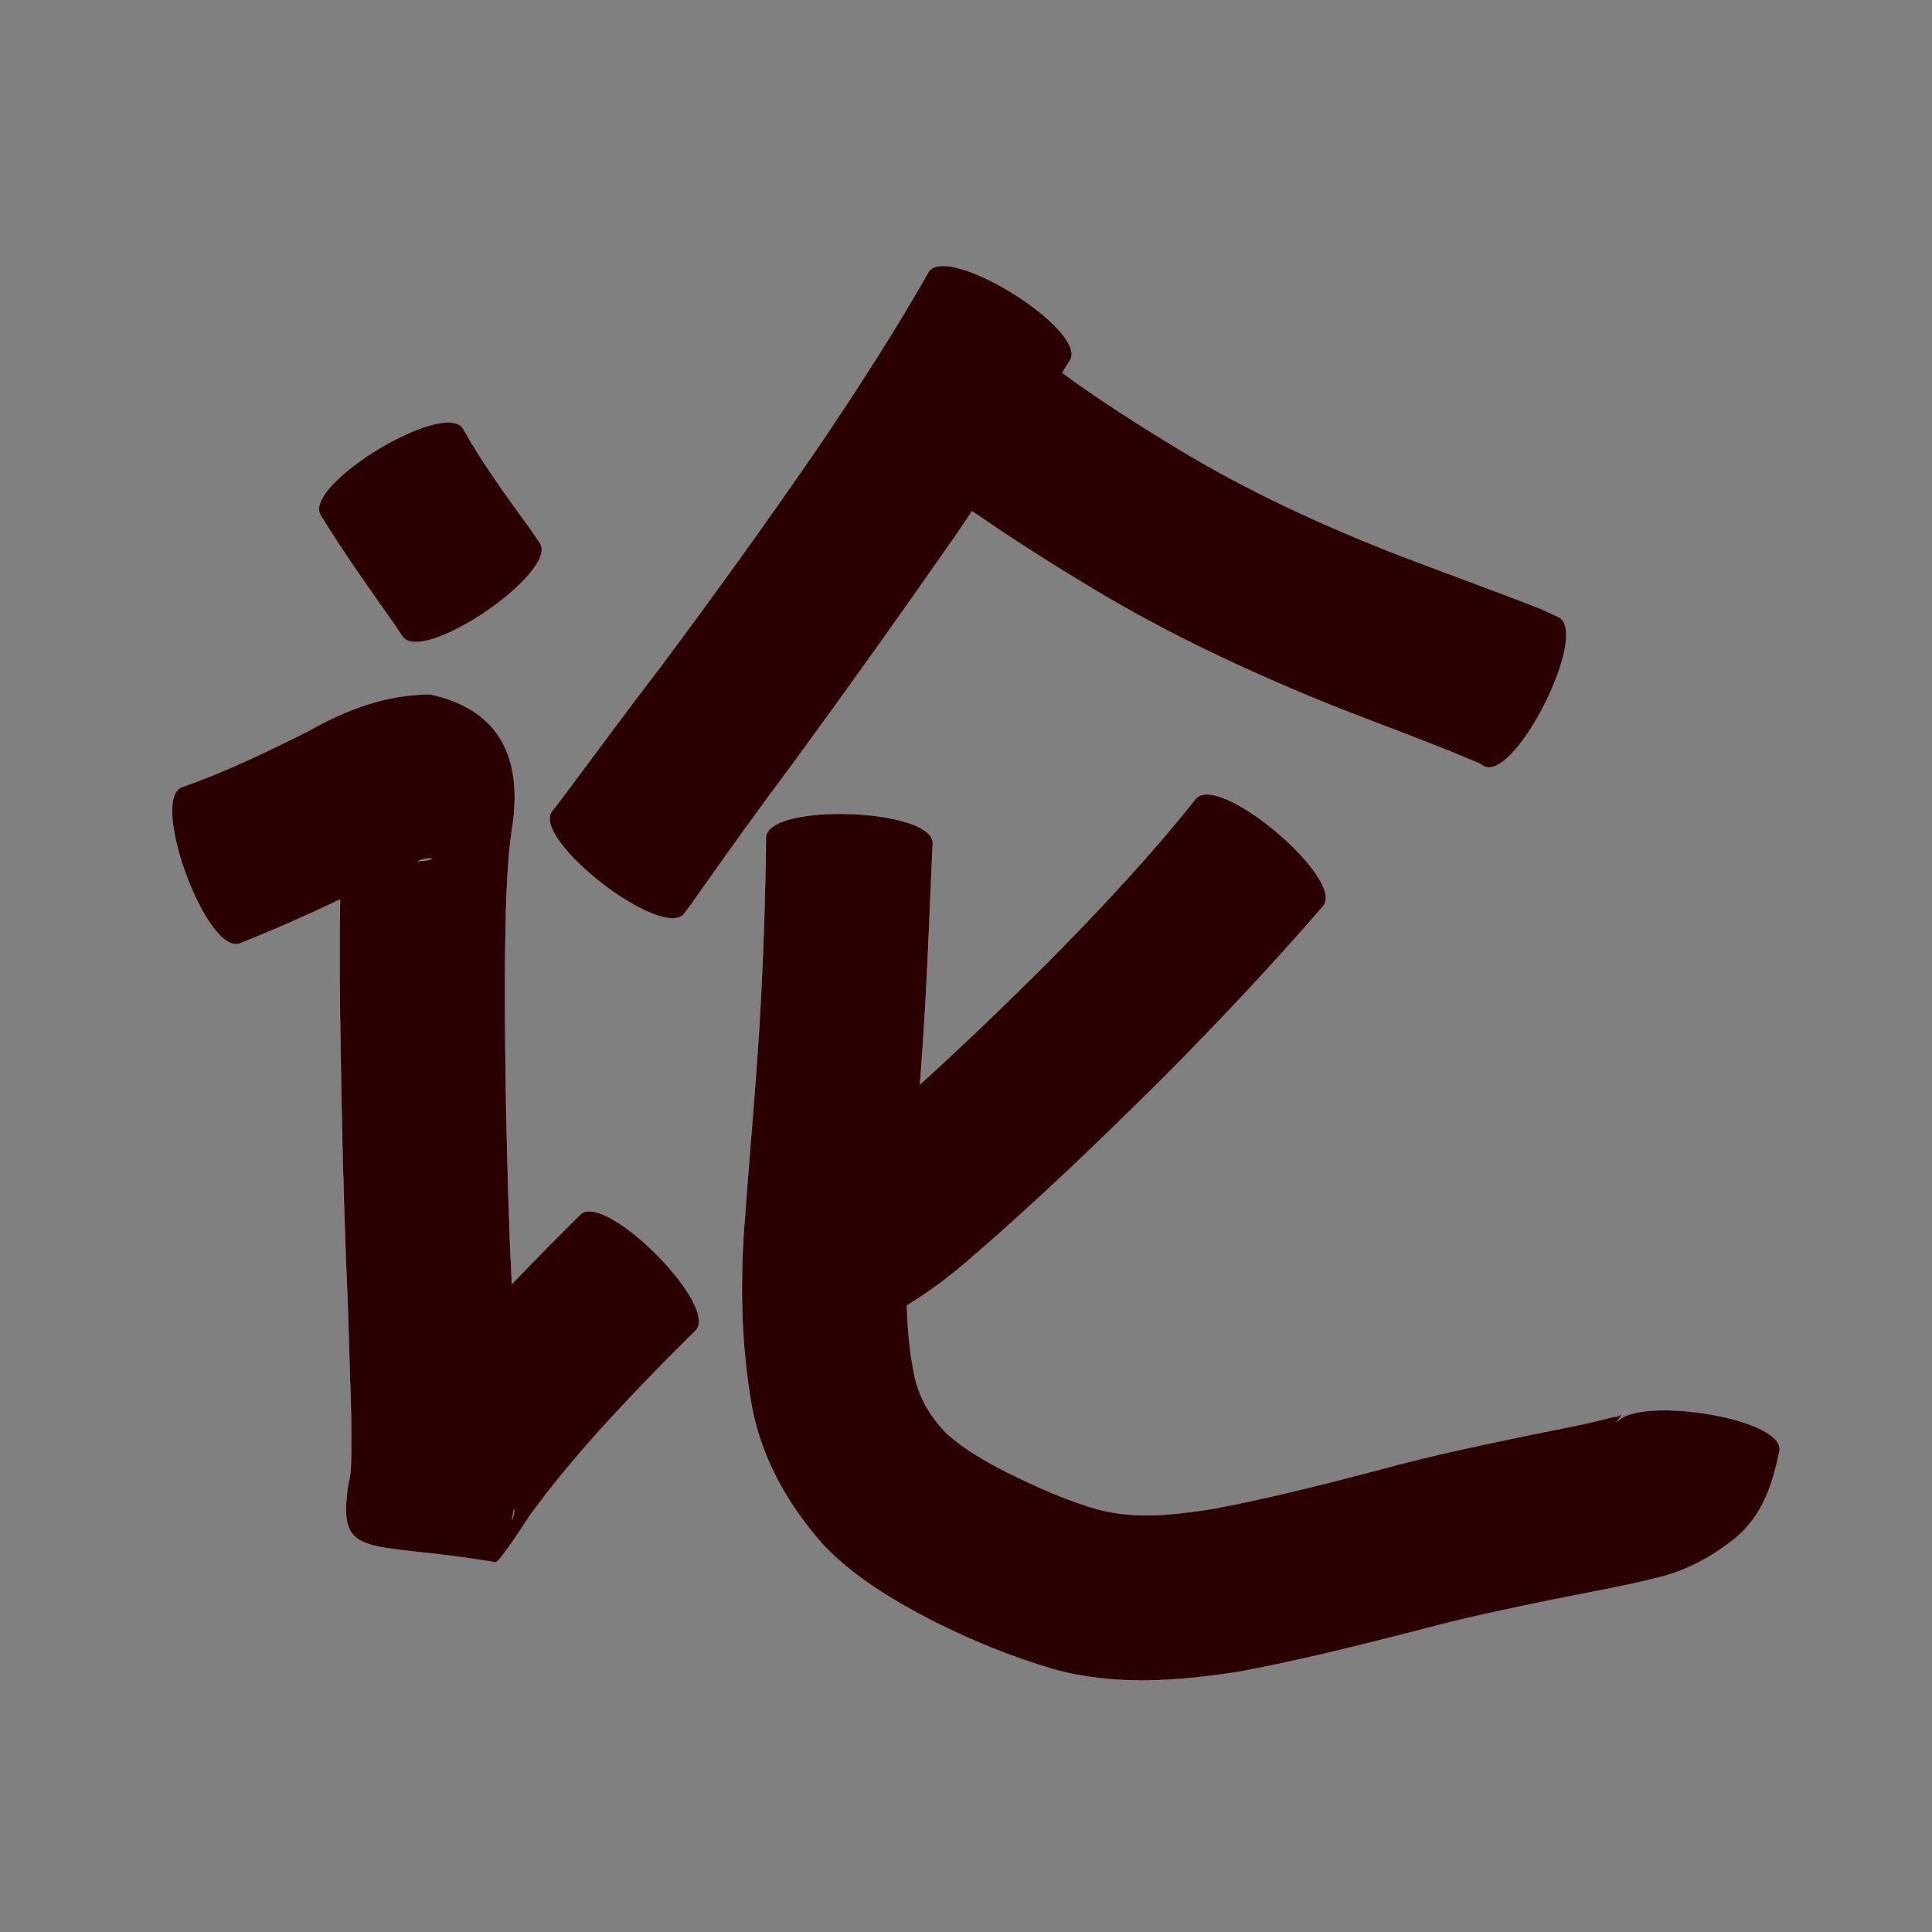 <?xml version="1.0" encoding="UTF-8" standalone="no"?>
<svg
   xmlns:dc="http://purl.org/dc/elements/1.1/"
   xmlns:cc="http://creativecommons.org/ns#"
   xmlns:rdf="http://www.w3.org/1999/02/22-rdf-syntax-ns#"
   xmlns:svg="http://www.w3.org/2000/svg"
   xmlns="http://www.w3.org/2000/svg"
   xmlns:sodipodi="http://sodipodi.sourceforge.net/DTD/sodipodi-0.dtd"
   xmlns:inkscape="http://www.inkscape.org/namespaces/inkscape"
   width="1024"
   height="1024"
   id="U8BBA"
   version="1.1"
   inkscape:version="0.48.0 r9654"
   sodipodi:docname="U+8BBA.svg">
  <rect width="100%" height="100%" fill="#808080" stroke="none"/>
  <defs
     id="defs11" />
  <sodipodi:namedview
     pagecolor="#ffffff"
     bordercolor="#666666"
     borderopacity="1"
     objecttolerance="10"
     gridtolerance="10"
     guidetolerance="10"
     inkscape:pageopacity="0"
     inkscape:pageshadow="2"
     inkscape:window-width="640"
     inkscape:window-height="480"
     id="namedview9"
     showgrid="false"
     inkscape:zoom="0.27441406"
     inkscape:cx="512"
     inkscape:cy="512"
     inkscape:window-x="0"
     inkscape:window-y="25"
     inkscape:window-maximized="0"
     inkscape:current-layer="U8BBA" />
  <path
     style="fill:#2b0000;fill-opacity:1;fill-rule:nonzero;stroke:#f9f9f9;stroke-width:0.1;stroke-miterlimit:4;stroke-dasharray:none"
     d="M 499.75 140.906 C 496.195 140.921 493.524 141.918 492.125 144.156 C 474.262 175.582 454.62 205.925 434.406 235.875 C 407.019 275.82 378.708 315.11 349.719 353.906 C 333.142 375.542 316.933 397.484 300.656 419.344 C 297.974 422.876 295.395 426.461 292.562 429.875 C 281.038 444.76 351.226 499.104 362.75 484.219 C 365.986 479.891 369.137 475.502 372.219 471.062 C 387.707 449.021 403.48 427.194 419.625 405.625 C 448.911 365.638 477.687 325.254 506.031 284.594 C 509.133 280.071 512.179 275.542 515.25 271 C 536.61 285.825 558.6 299.693 580.906 313.094 C 620.583 336.786 662.426 356.331 705.219 373.625 C 731.451 384.065 758.071 393.54 784.031 404.656 C 784.842 405.161 785.658 405.65 786.469 406.156 C 803.247 414.566 842.903 335.474 826.125 327.062 C 823.228 325.709 820.334 324.354 817.438 323 C 790.947 312.592 764.151 303.015 737.594 292.781 C 699.048 277.52 661.341 260.151 625.781 238.719 C 604.378 225.734 583.211 212.363 563.031 197.562 C 564.397 195.382 565.797 193.216 567.156 191.031 C 575.705 177.354 521.478 140.815 499.75 140.906 z M 236.719 223.875 C 214.241 224.761 161.67 259.517 169.875 273.062 C 182.084 292.896 195.485 311.932 208.969 330.906 C 210.41 333.06 211.84 335.22 213.281 337.375 C 223.82 352.835 296.695 303.149 286.156 287.688 C 284.263 284.952 282.393 282.205 280.5 279.469 C 268.168 262.522 255.764 245.553 245.531 227.219 C 244.012 224.71 240.881 223.711 236.719 223.875 z M 227.875 367.938 C 204.522 368.248 184.115 375.775 163.812 387.25 C 141.88 398.299 119.68 409.008 96.469 417.125 C 78.868 423.617 109.462 506.586 127.062 500.094 C 145.074 492.994 162.756 485.093 180.25 476.812 C 179.724 503.877 180.08 530.968 180.5 558.031 C 181.033 593.798 181.912 629.564 183.188 665.312 C 184.421 691.718 185.094 718.141 185.906 744.562 C 186.227 755.569 186.278 766.587 185.938 777.594 C 185.813 781.085 185.07 784.502 184.344 787.906 C 178.847 827.7 194.887 816.525 262.562 828.125 C 264.78 828.505 279.375 805.334 281.062 803 C 302.522 773.521 327.56 746.962 353 720.938 C 358.248 715.712 363.471 710.475 368.719 705.25 C 381.752 692.245 320.47 630.807 307.438 643.812 C 301.972 649.277 296.496 654.754 291.031 660.219 C 284.431 666.939 277.861 673.693 271.344 680.5 C 271.069 674.351 270.775 668.21 270.469 662.062 C 269.104 627.034 268.246 591.991 267.875 556.938 C 267.612 529.918 267.545 502.853 268.438 475.844 C 269.003 462.703 269.679 449.555 271.875 436.562 C 276.392 402.178 265.614 376.159 227.875 367.938 z M 639.594 421 C 637.122 421.009 635.135 421.714 633.812 423.281 C 609.691 453.66 583.085 481.903 555.875 509.5 C 533.589 531.698 511.021 553.598 487.656 574.656 C 488.691 561.064 489.635 547.455 490.406 533.844 C 492.052 504.93 493.058 475.99 494.406 447.062 C 495.077 428.296 406.608 425.138 405.938 443.906 C 405.687 472.338 404.727 500.762 403.281 529.156 C 401.291 567.57 397.63 605.859 394.875 644.219 C 392.009 678.263 392.568 712.298 398.531 745.938 C 403.989 773.944 417.779 797.872 436.438 819 C 452.718 835.933 472.891 848.035 493.562 858.781 C 514.481 869.396 536.144 878.288 558.656 884.844 C 590.963 893.721 623.984 891.127 656.625 886.125 C 689.047 880.038 721.061 872.013 753 863.812 C 776.209 857.51 799.738 852.658 823.281 847.812 C 841.473 844.139 859.771 840.938 877.781 836.438 C 893.765 832.735 907.665 825.098 920.312 814.875 C 934.558 802.555 939.524 786.686 943.25 768.906 C 945.668 751.614 869.98 739.827 857.375 753.25 C 858.217 751.745 859.192 750.312 860.469 749.156 C 858.504 750.24 856.12 751.353 855.625 750.812 C 839.09 755.317 822.159 758.136 805.406 761.688 C 780.478 766.918 755.53 772.206 730.969 779 C 701.915 786.624 672.781 794.059 643.25 799.625 C 623.154 802.757 602.78 805.338 582.75 800.188 C 565.774 795.548 549.742 788.202 533.969 780.469 C 522.573 774.655 511.279 768.285 501.719 759.688 C 493.415 751.187 487.405 741.366 484.812 729.594 C 482.193 717.167 481.042 704.6 480.719 691.969 C 493.121 684.373 504.78 675.543 515.875 665.75 C 551.036 635.383 584.495 603.124 617.438 570.375 C 646.356 541.226 674.499 511.363 701.344 480.281 C 712.113 467.522 659.725 420.923 639.594 421 z M 860.469 749.156 C 862.613 747.974 864.223 746.834 862.188 747.875 C 861.547 748.256 860.995 748.68 860.469 749.156 z M 227.125 455 C 227.676 454.974 228.2 455.006 228.75 455.062 C 229.165 455.106 228.098 455.639 227.688 455.719 C 225.682 456.081 223.654 456.202 221.625 456.406 C 223.454 455.644 225.292 455.086 227.125 455 z M 272.531 799.531 C 272.577 801.385 272.223 803.396 271.406 805.562 C 271.8 803.557 272.18 801.544 272.531 799.531 z "
     id="path10422" />
</svg>
